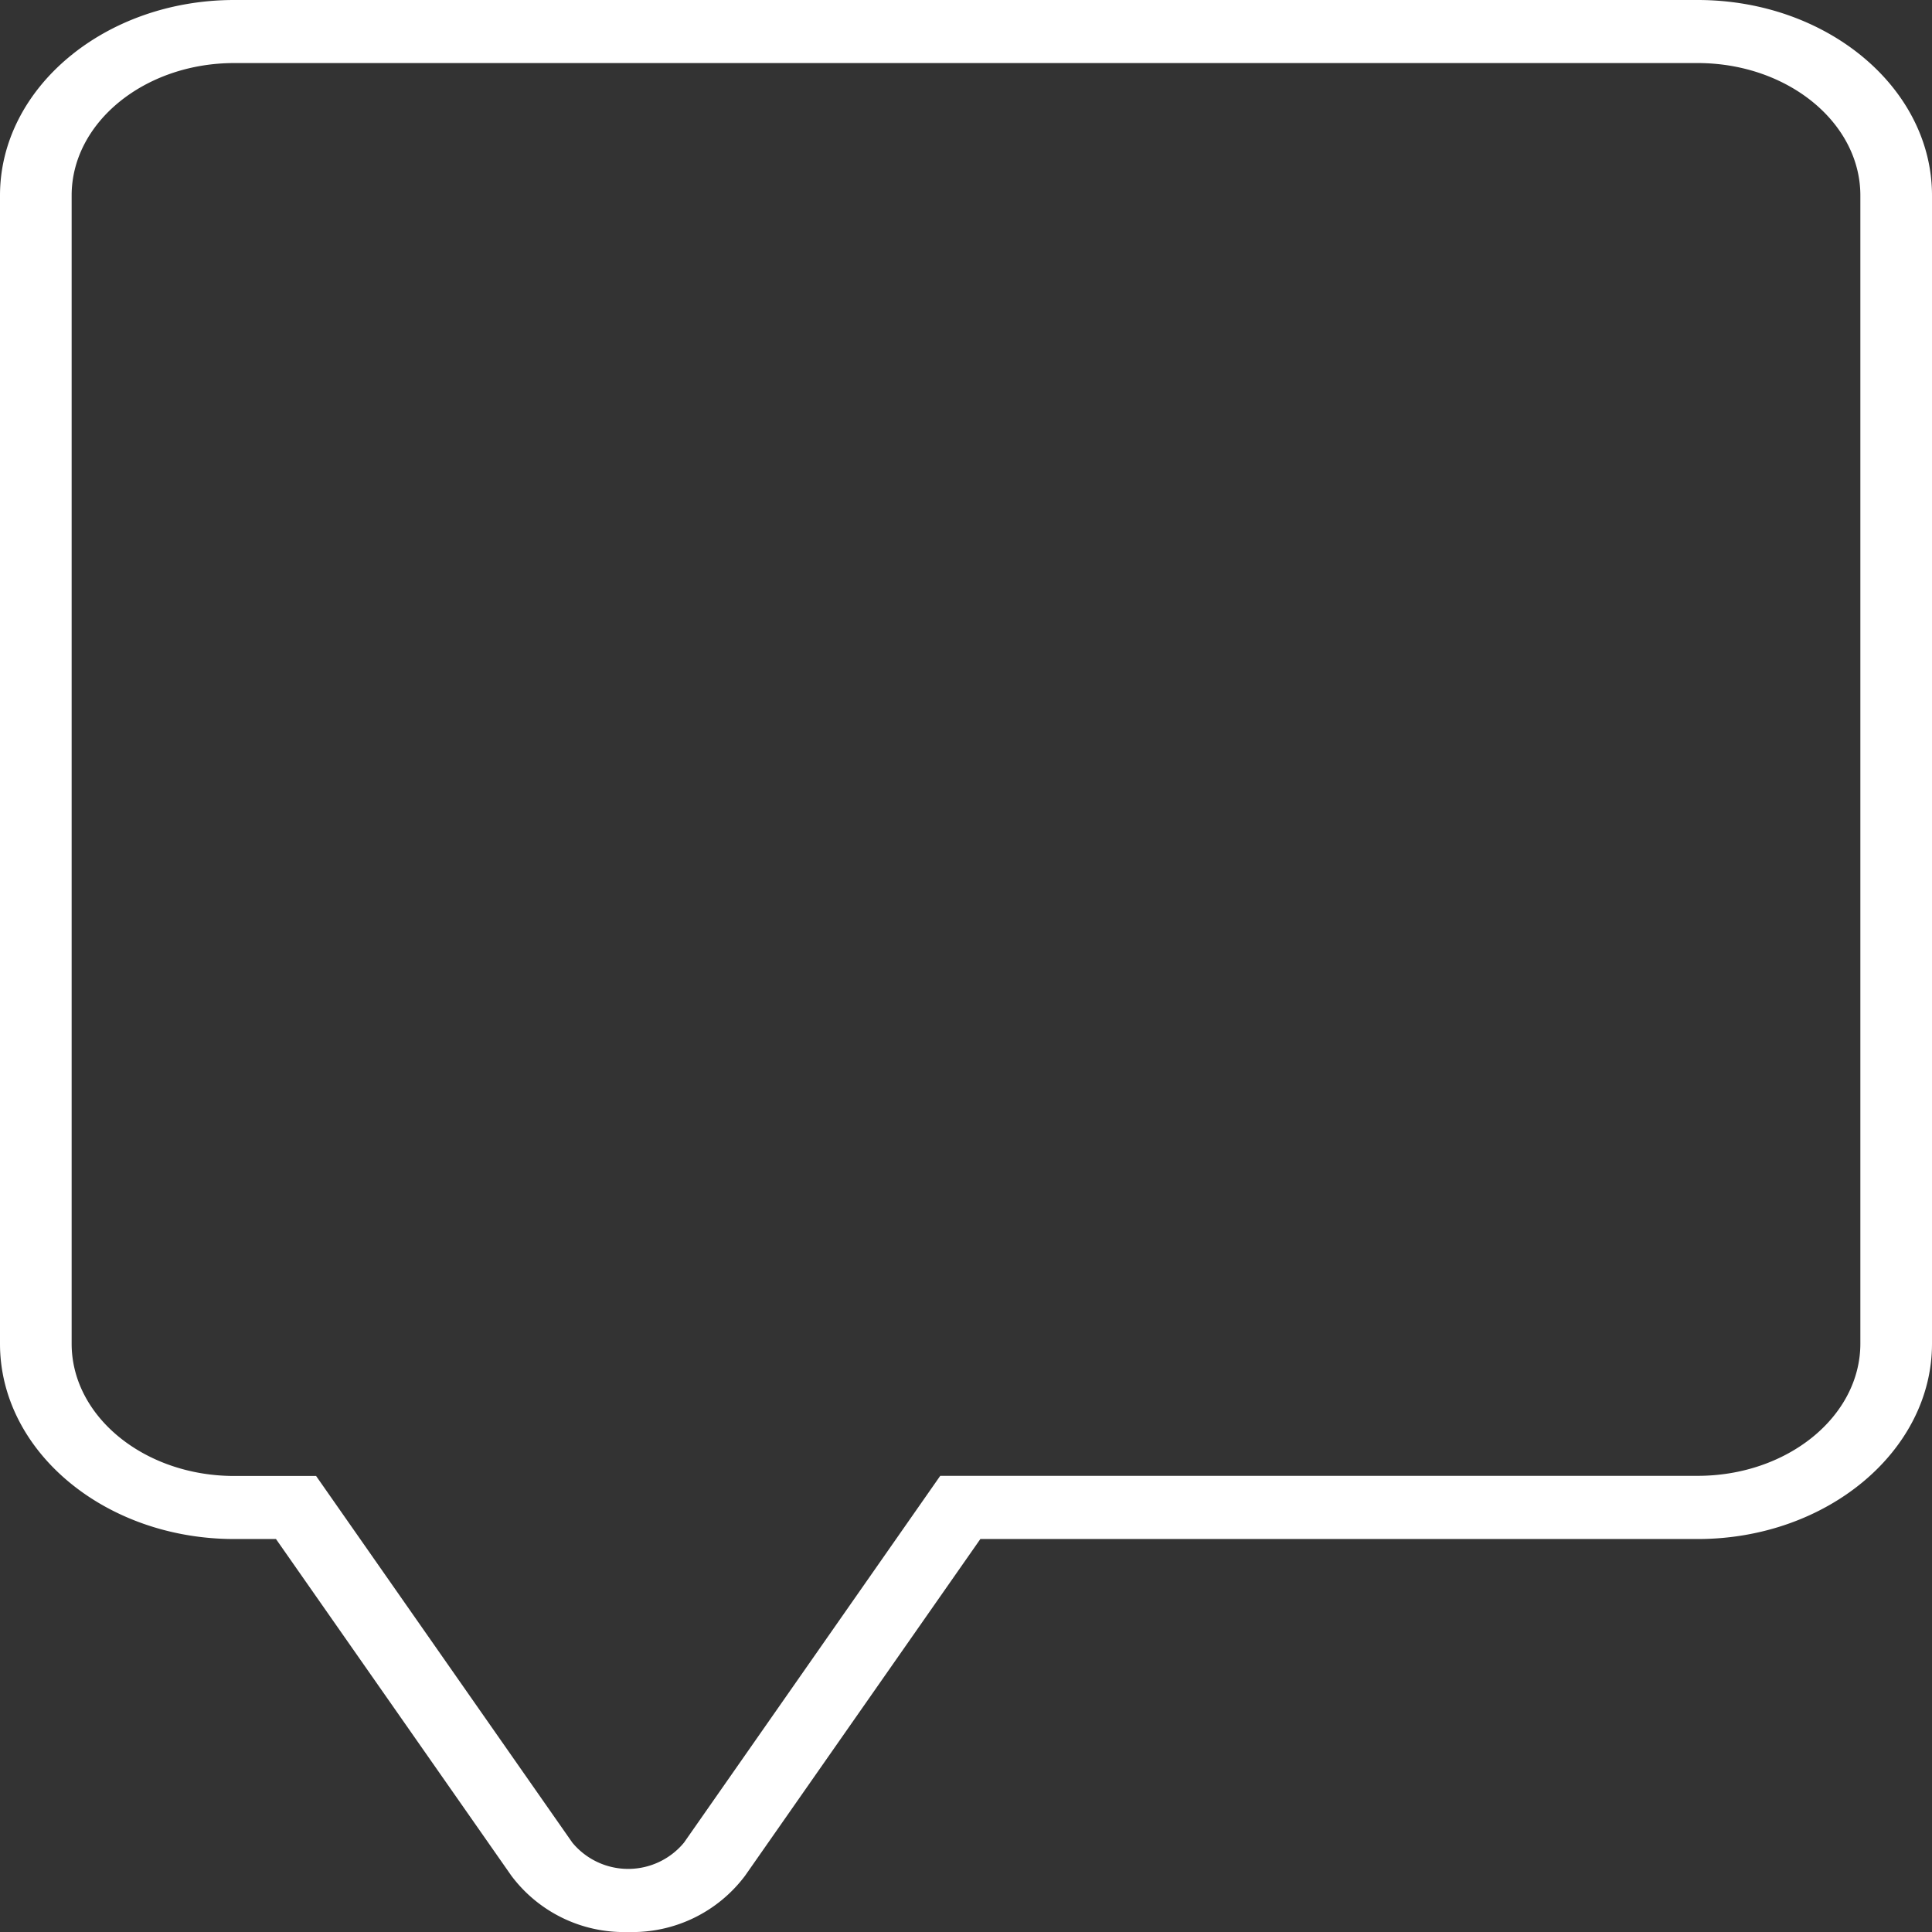 <svg xmlns="http://www.w3.org/2000/svg" viewBox="0 0 144 144"><rect x="0" y="0" width="144" height="144" fill="#333333" stroke="none"/><defs><style>.cls-1{fill:#fff;}</style></defs><g id="Layer_2" data-name="Layer 2"><g id="Layer_1-2" data-name="Layer 1"><path class="cls-1" d="M46.82,144h0a10.48,10.48,0,0,1-8.71-4.2L20.57,114.71H17.46C7.83,114.71,0,108.18,0,100.15V14.57C0,6.54,7.83,0,17.46,0H126.53C136.17,0,144,6.54,144,14.57v85.58c0,8-7.83,14.56-17.47,14.56H73.07l-17.54,25.1A10.5,10.5,0,0,1,46.82,144ZM17.46,4.7c-6.68,0-12.12,4.43-12.12,9.87v85.58c0,5.44,5.44,9.86,12.12,9.86h6.1l19.1,27.33a5.4,5.4,0,0,0,8.32,0L70.08,110h56.45c6.69,0,12.13-4.42,12.13-9.86V14.57c0-5.44-5.44-9.87-12.13-9.87Z"/></g></g></svg>